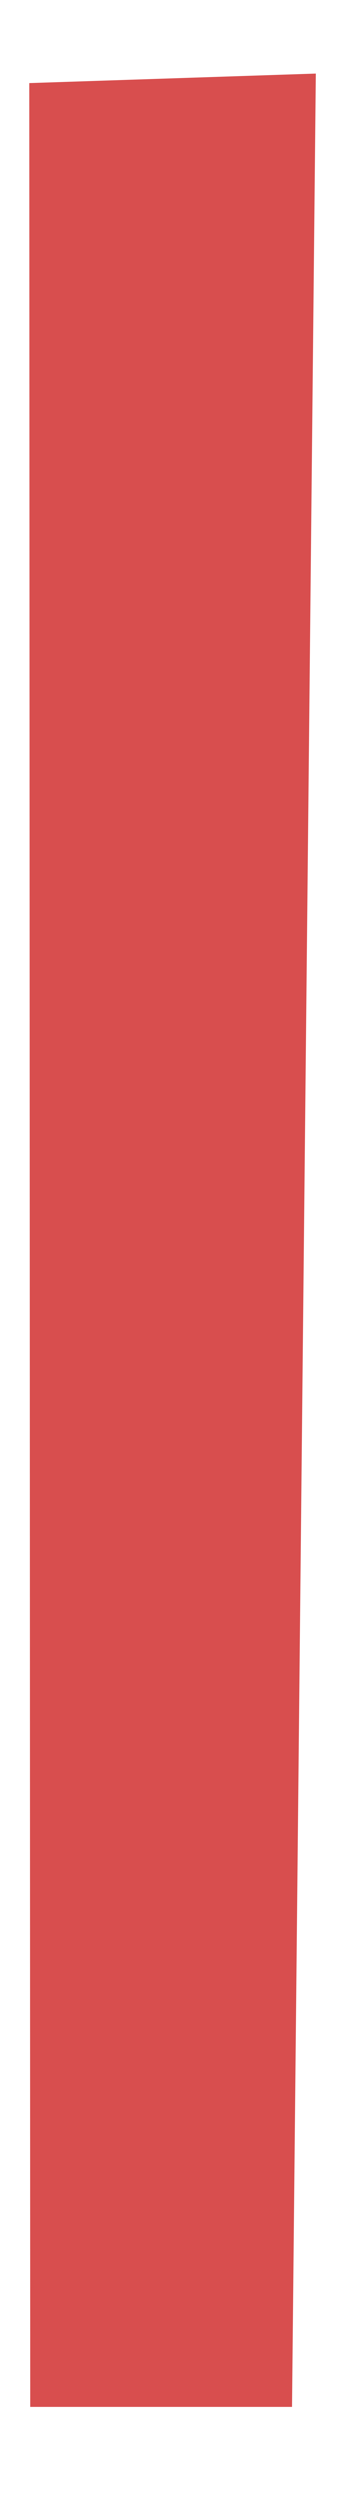 <?xml version="1.0" encoding="UTF-8"?>
<svg id="Calque_1" data-name="Calque 1" xmlns="http://www.w3.org/2000/svg" viewBox="0 0 15 105">
  <defs>
    <style>
      .cls-1 {
        fill: #d84e4e;
        stroke-width: 0px;
      }
    </style>
  </defs>
  <polygon class="cls-1" points="1.23 3.49 1.27 101.09 12.27 101.09 13.27 3.09 1.23 3.49"/>
</svg>